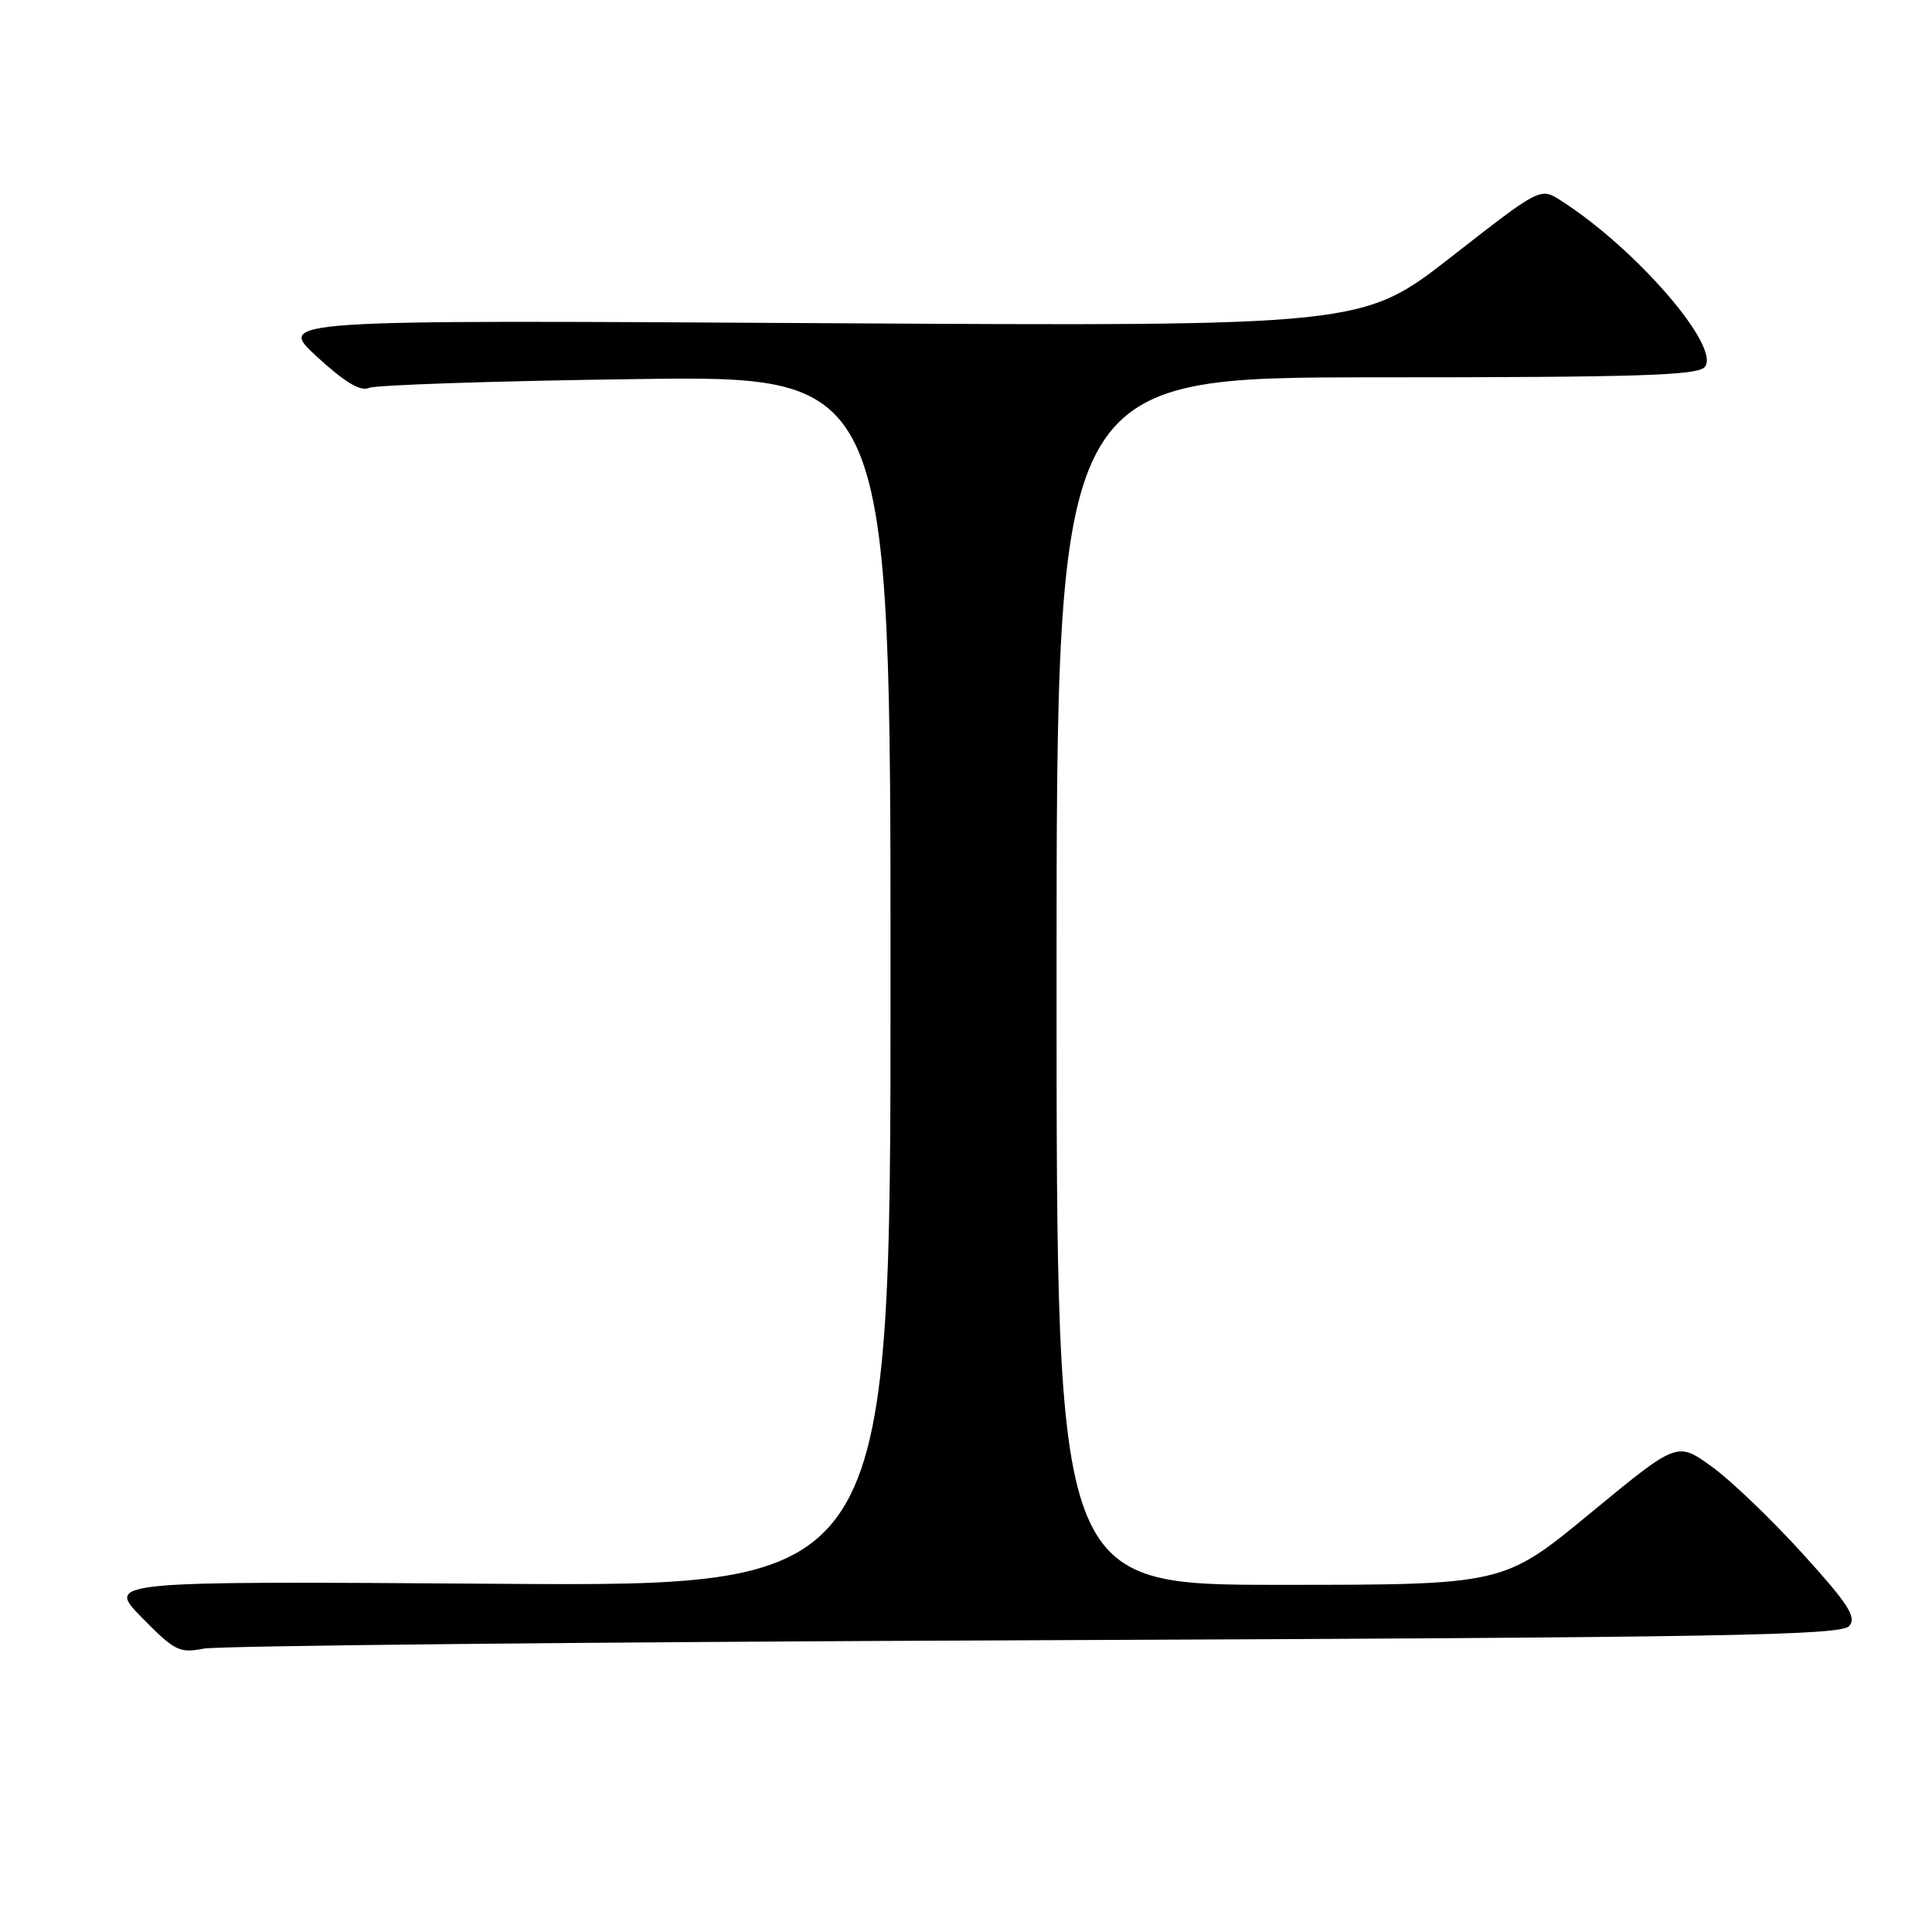 <?xml version="1.0" encoding="UTF-8" standalone="no"?>
<!DOCTYPE svg PUBLIC "-//W3C//DTD SVG 1.1//EN" "http://www.w3.org/Graphics/SVG/1.1/DTD/svg11.dtd" >
<svg xmlns="http://www.w3.org/2000/svg" xmlns:xlink="http://www.w3.org/1999/xlink" version="1.1" viewBox="0 0 256 256">
 <g >
 <path fill="currentColor"
d=" M 137.17 217.34 C 228.90 216.97 244.00 216.70 245.04 215.45 C 246.03 214.26 244.91 212.53 238.75 205.75 C 234.62 201.21 229.22 196.04 226.73 194.27 C 222.22 191.03 222.22 191.03 210.71 200.52 C 199.21 210.00 199.21 210.00 169.60 210.00 C 140.00 210.00 140.00 210.00 140.00 130.00 C 140.00 50.00 140.00 50.00 182.38 50.00 C 217.04 50.00 224.96 49.75 225.89 48.63 C 228.08 46.00 216.75 32.90 206.80 26.56 C 204.09 24.83 204.09 24.83 192.30 34.04 C 180.50 43.24 180.50 43.24 108.59 42.82 C 36.69 42.39 36.69 42.39 41.98 47.25 C 45.68 50.65 47.75 51.90 48.88 51.40 C 49.77 51.01 65.69 50.48 84.25 50.23 C 118.00 49.77 118.00 49.77 118.00 129.99 C 118.00 210.22 118.00 210.22 66.03 209.86 C 14.07 209.50 14.07 209.50 18.78 214.32 C 23.14 218.76 23.77 219.08 27.00 218.45 C 28.93 218.07 78.50 217.57 137.17 217.34 Z "/>
</g>
</svg>
